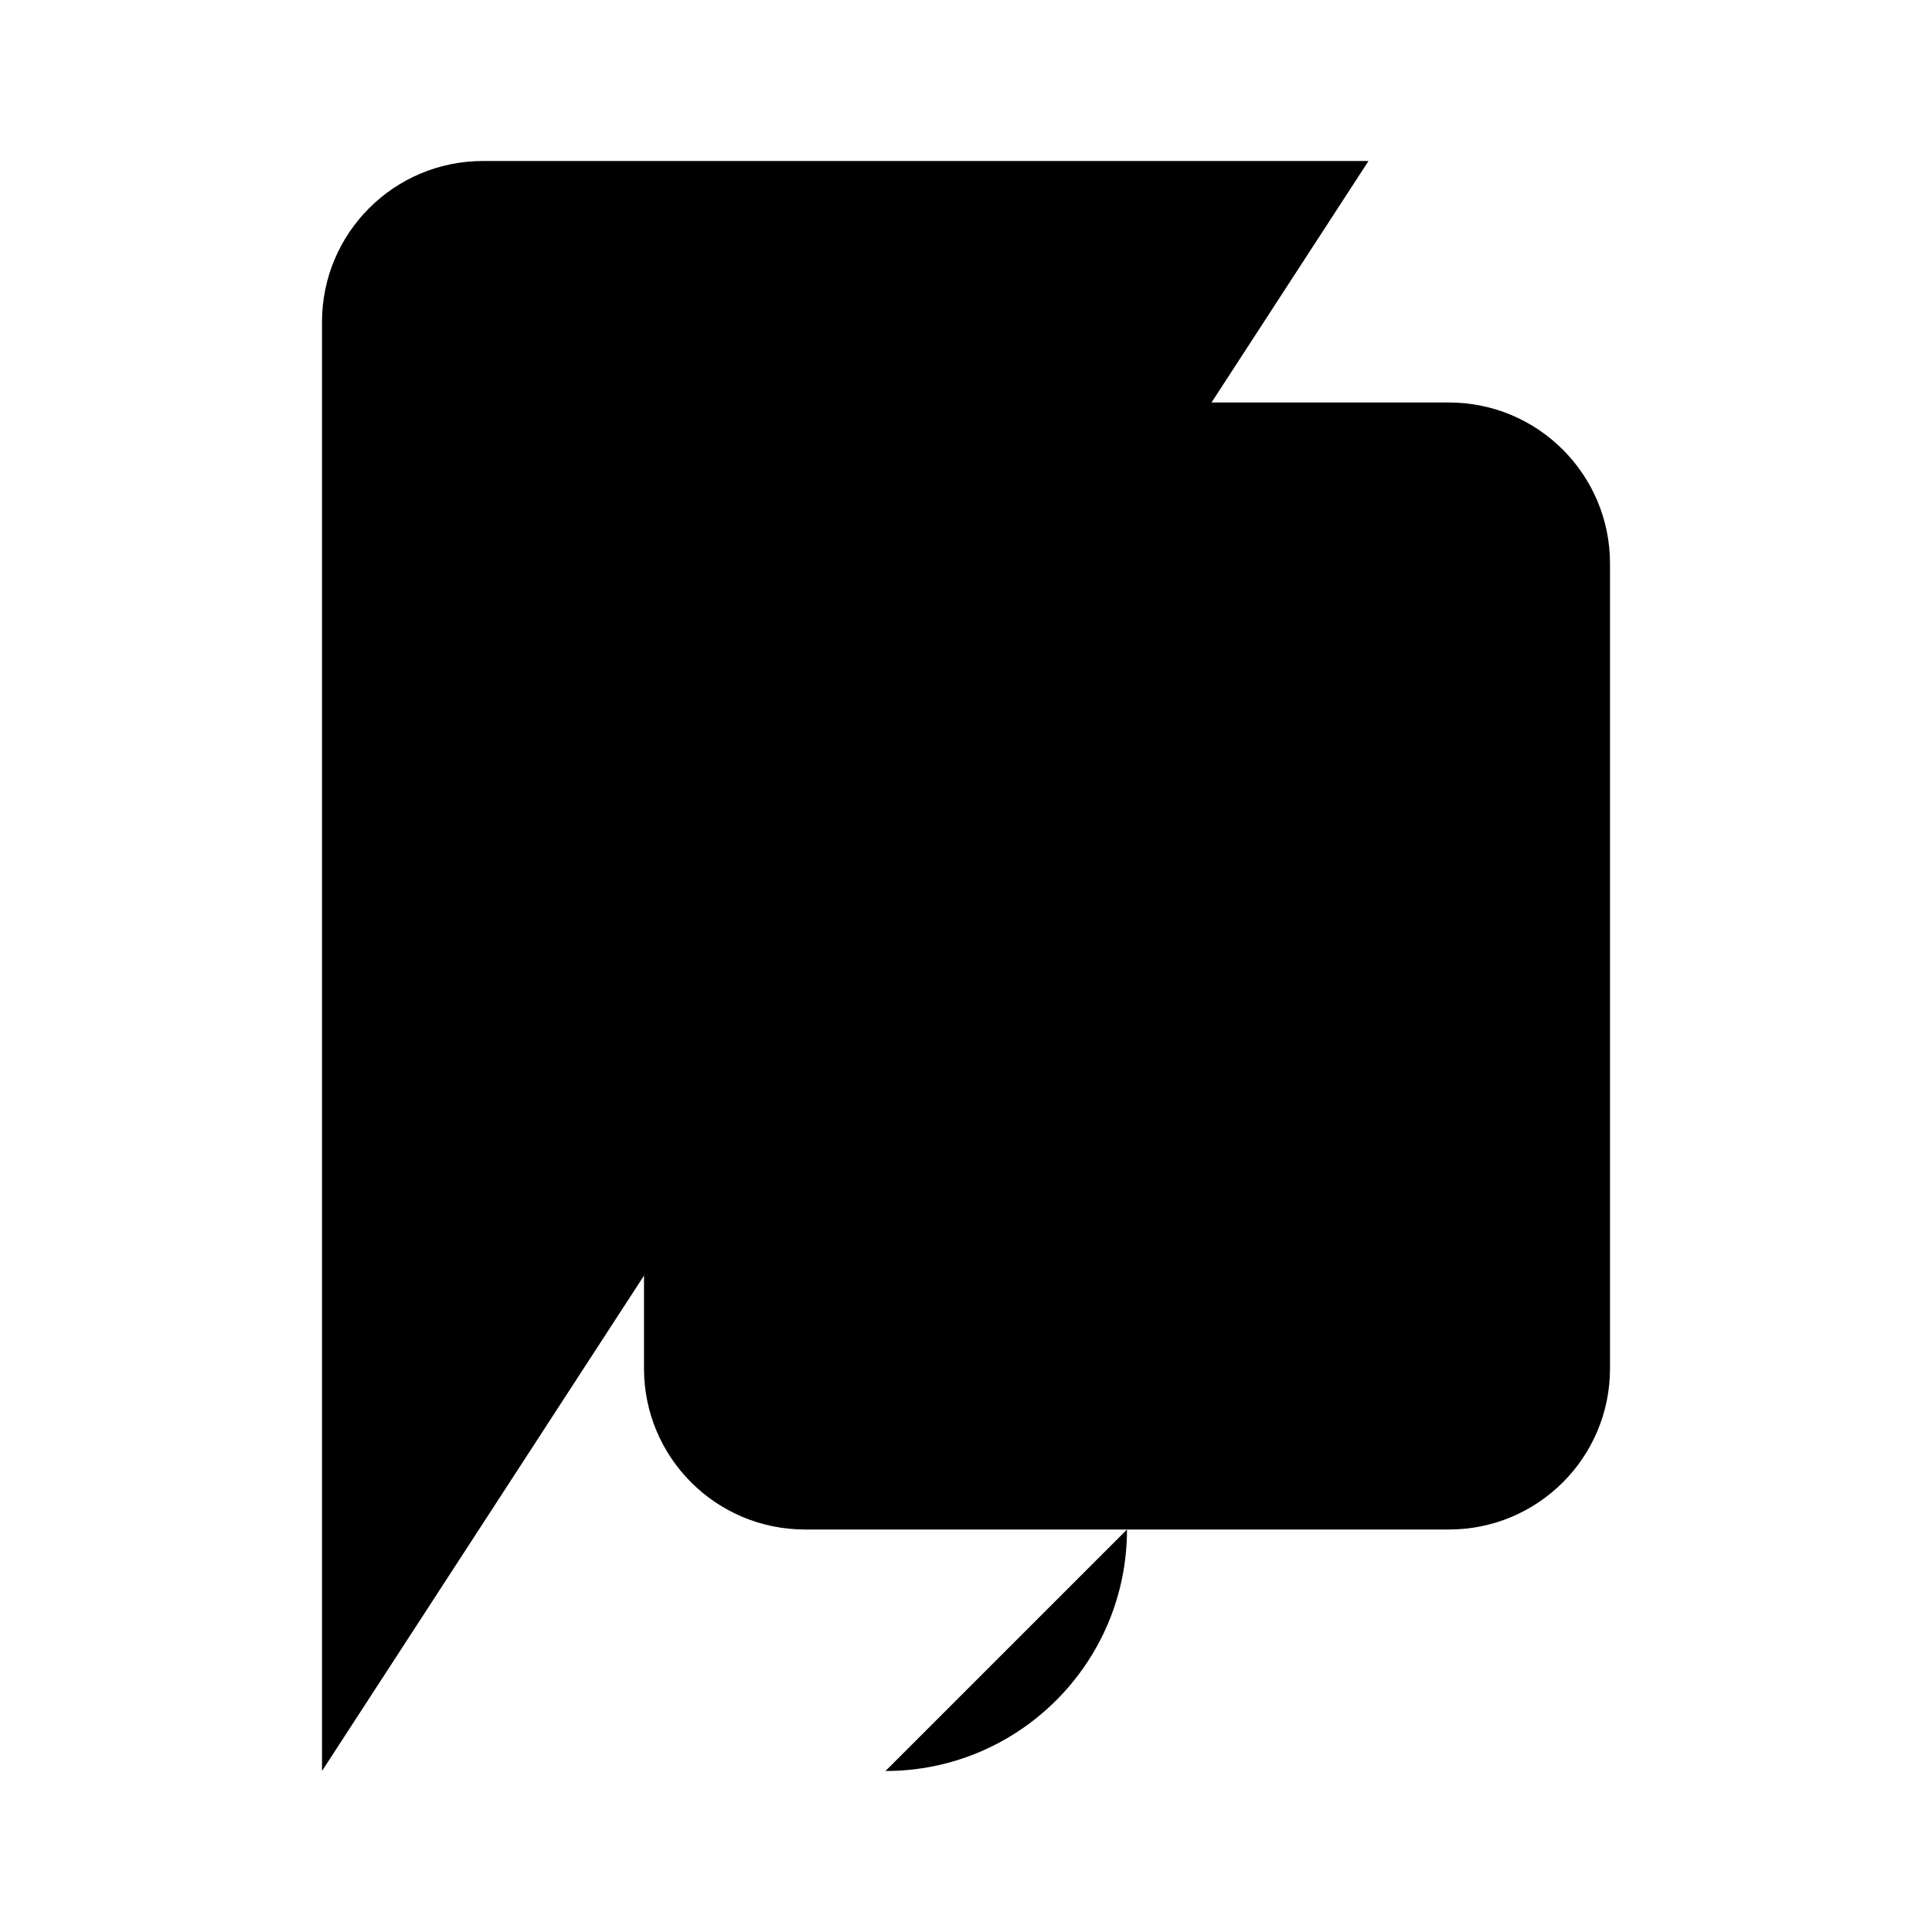 <svg viewBox="0 0 24 24" xmlns="http://www.w3.org/2000/svg"><path d="M14 5V2"/><path d="M17 2H6C4.895 2 4 2.895 4 4V22"/><path d="M10 19H18C19.105 19 20 18.105 20 17V7C20 5.896 19.105 5 18 5L10 5C8.895 5 8 5.895 8 7V17C8 18.105 8.895 19 10 19Z"/><path d="M8 10.372C14.857 6.243 13.571 13.005 20 10.372"/><path d="M11 22C12.657 22 14 20.657 14 19"/></svg>